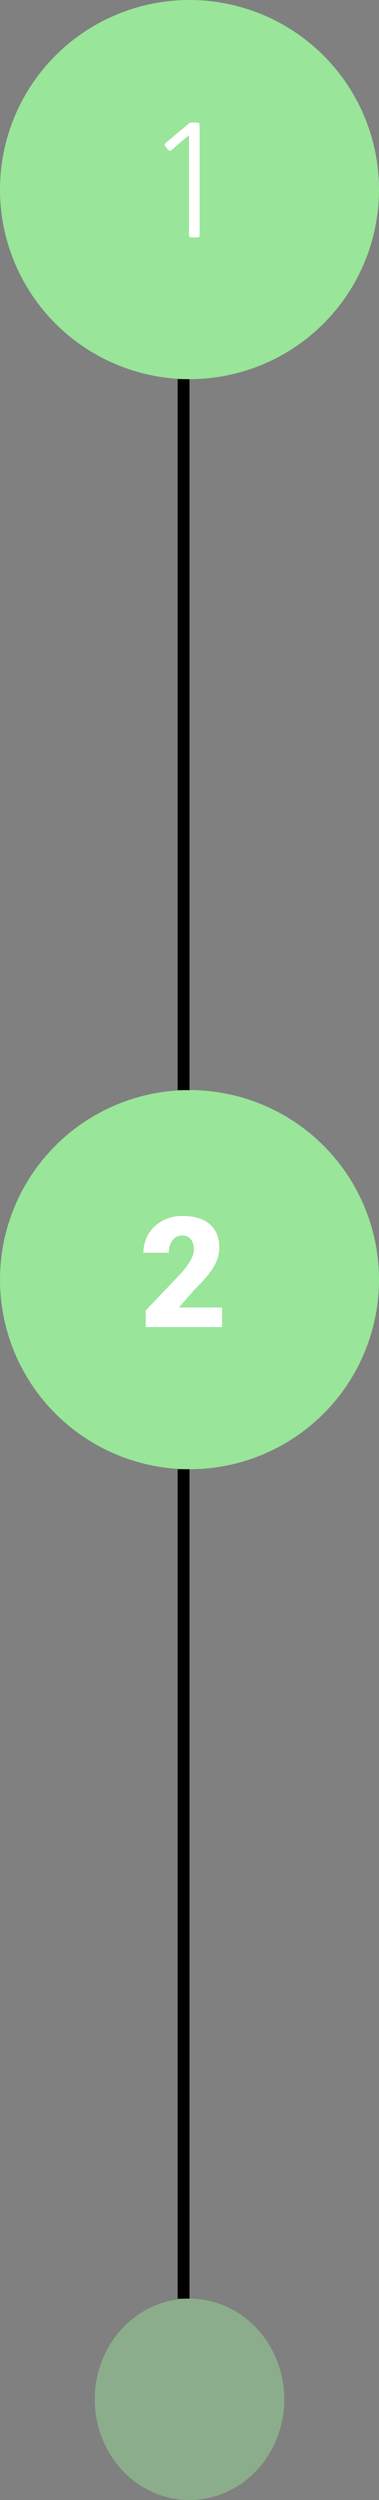 <svg width="32" height="211" viewBox="0 0 32 211" fill="none" xmlns="http://www.w3.org/2000/svg">
<rect x="0" y="0" width="32" height="211" fill="#808080" stroke="none"/>
<circle cx="16" cy="108" r="16" fill="#99E599"/>
<path d="M18.75 110.35V112H12.301V110.604L15.271 107.48C15.534 107.18 15.745 106.911 15.906 106.674C16.067 106.433 16.183 106.215 16.255 106.021C16.331 105.826 16.37 105.65 16.37 105.494C16.37 105.227 16.329 105.005 16.249 104.827C16.173 104.645 16.059 104.508 15.906 104.415C15.758 104.321 15.574 104.275 15.354 104.275C15.134 104.275 14.941 104.338 14.776 104.465C14.611 104.592 14.482 104.766 14.389 104.986C14.3 105.206 14.256 105.453 14.256 105.729H12.11C12.11 105.161 12.248 104.643 12.523 104.173C12.802 103.704 13.19 103.329 13.685 103.05C14.18 102.766 14.753 102.625 15.405 102.625C16.086 102.625 16.657 102.73 17.119 102.942C17.58 103.153 17.927 103.46 18.16 103.862C18.397 104.26 18.515 104.74 18.515 105.303C18.515 105.625 18.464 105.934 18.363 106.23C18.261 106.526 18.115 106.82 17.925 107.112C17.734 107.4 17.502 107.696 17.227 108.001C16.956 108.306 16.647 108.629 16.3 108.972L15.106 110.35H18.75Z" fill="white"/>
<circle cx="16" cy="16" r="16" fill="#99E599"/>
<line x1="15.5" y1="92.008" x2="15.5" y2="32" stroke="black"/>
<path d="M16.855 19.857C16.855 19.978 16.794 20.039 16.673 20.039H16.14C16.019 20.039 15.958 19.978 15.958 19.857V11.407C15.689 11.632 15.438 11.845 15.204 12.044C14.97 12.243 14.723 12.456 14.463 12.681C14.368 12.759 14.281 12.75 14.203 12.655L13.943 12.343C13.917 12.3 13.904 12.256 13.904 12.213C13.904 12.161 13.926 12.118 13.969 12.083L15.984 10.393C16.019 10.358 16.071 10.341 16.14 10.341H16.491C16.673 10.341 16.777 10.358 16.803 10.393C16.838 10.419 16.855 10.523 16.855 10.705V19.857Z" fill="white"/>
<line x1="15.5" y1="194" x2="15.5" y2="124" stroke="black"/>
<ellipse cx="16" cy="202.5" rx="8" ry="8.5" fill="#99E599" fill-opacity="0.45"/>
</svg>
